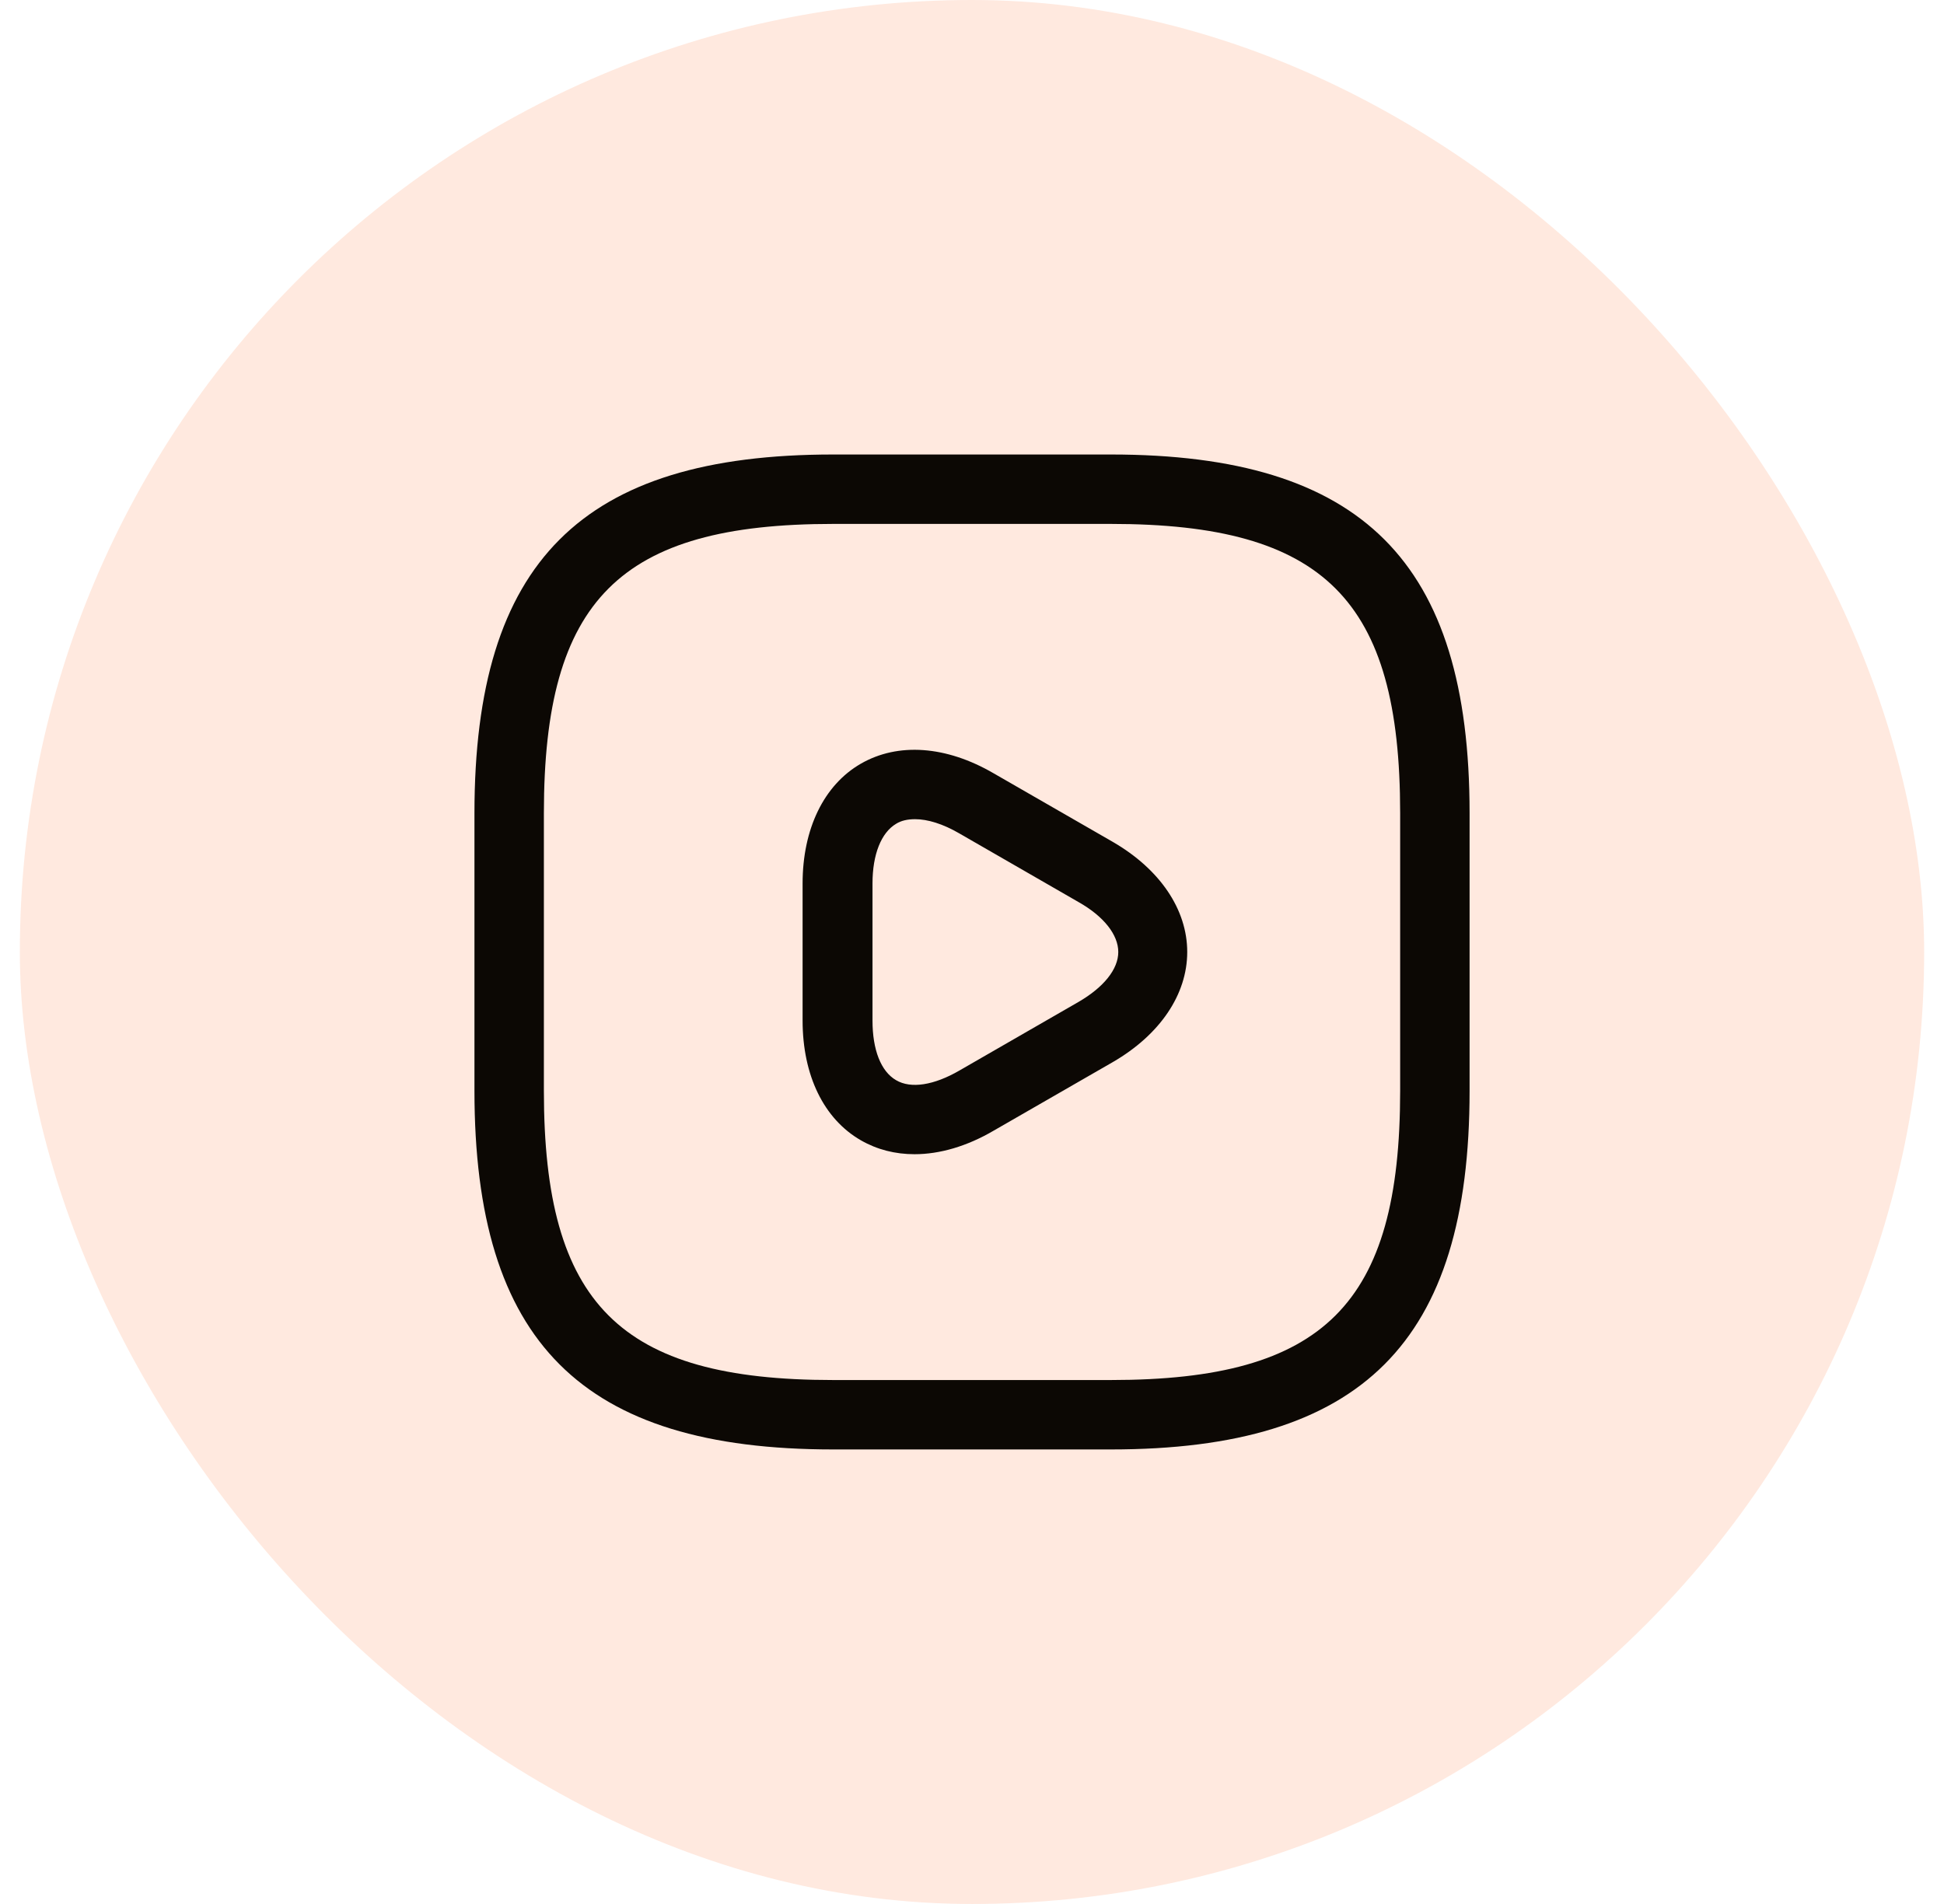 <svg width="49" height="48" viewBox="0 0 49 48" fill="none" xmlns="http://www.w3.org/2000/svg">
<rect x="0.5" width="48" height="48" rx="24" fill="#FF9160" fill-opacity="0.2"/>
<path d="M28 36.541H21C14.665 36.541 11.959 33.835 11.959 27.5V20.5C11.959 14.165 14.665 11.458 21 11.458H28C34.335 11.458 37.042 14.165 37.042 20.5V27.5C37.042 33.835 34.335 36.541 28 36.541ZM21 13.208C15.622 13.208 13.709 15.121 13.709 20.5V27.5C13.709 32.878 15.622 34.791 21 34.791H28C33.379 34.791 35.292 32.878 35.292 27.5V20.5C35.292 15.121 33.379 13.208 28 13.208H21Z" fill="#0C0804"/>
<path d="M23.053 29.098C22.563 29.098 22.108 28.982 21.7 28.748C20.767 28.212 20.23 27.115 20.23 25.727V22.273C20.23 20.897 20.767 19.788 21.7 19.252C22.633 18.715 23.847 18.797 25.048 19.497L28.047 21.223C29.237 21.912 29.925 22.927 29.925 24C29.925 25.073 29.237 26.088 28.047 26.777L25.048 28.503C24.372 28.9 23.683 29.098 23.053 29.098ZM23.065 20.652C22.878 20.652 22.715 20.687 22.587 20.768C22.213 20.99 21.992 21.538 21.992 22.273V25.727C21.992 26.462 22.202 27.01 22.587 27.232C22.96 27.453 23.543 27.36 24.185 26.987L27.183 25.26C27.825 24.887 28.187 24.432 28.187 24C28.187 23.568 27.825 23.102 27.183 22.74L24.185 21.013C23.765 20.768 23.38 20.652 23.065 20.652Z" fill="#0C0804"/>
</svg>
